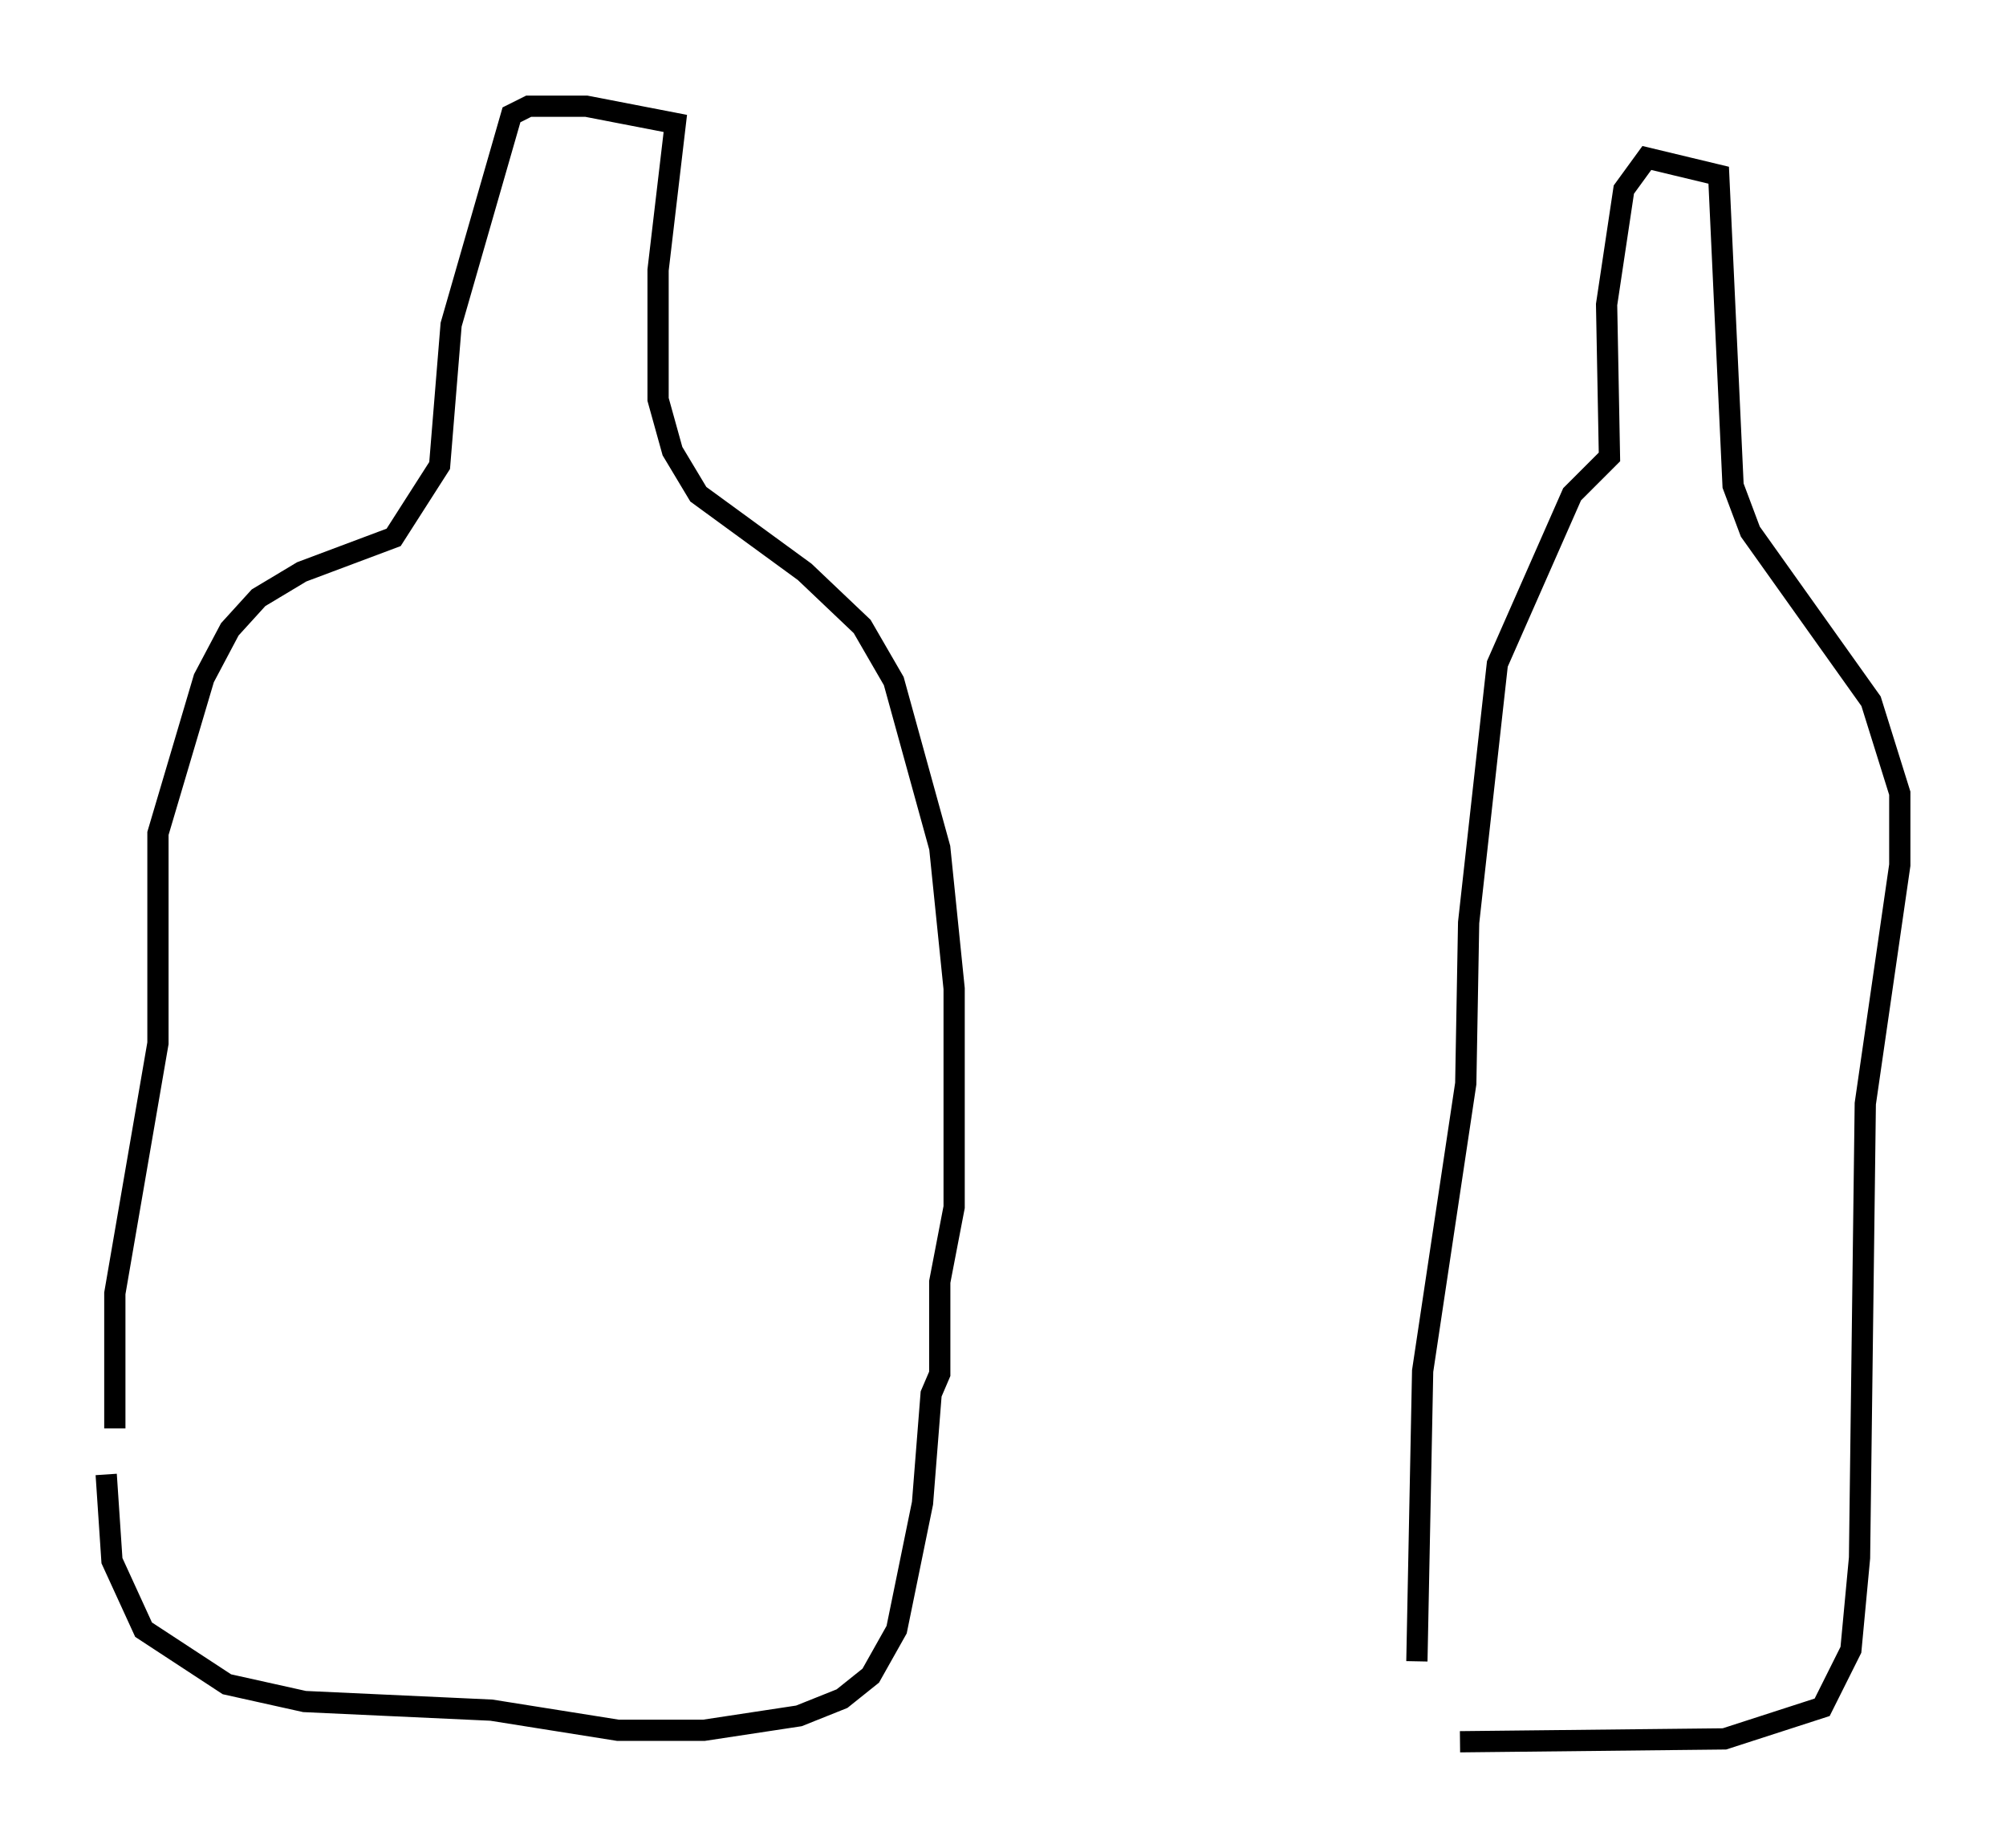<?xml version="1.0" encoding="utf-8" ?>
<svg baseProfile="full" height="86.995" version="1.1" width="94.438" xmlns="http://www.w3.org/2000/svg" xmlns:ev="http://www.w3.org/2001/xml-events" xmlns:xlink="http://www.w3.org/1999/xlink"><defs /><rect fill="white" height="86.995" width="94.438" x="0" y="0" /><path d="M6.083, 70.899 m-0.677, -3.654 l0.0, -6.36 2.03, -11.773 l0.0, -9.878 2.165, -7.307 l1.218, -2.3 1.353, -1.488 l2.03, -1.218 4.33, -1.624 l2.165, -3.383 0.541, -6.631 l2.842, -9.878 0.812, -0.406 l2.706, 0.0 4.195, 0.812 l-0.812, 6.901 0.0, 6.089 l0.677, 2.436 1.218, 2.03 l5.007, 3.654 2.706, 2.571 l1.488, 2.571 2.165, 7.848 l0.677, 6.631 0.0, 10.284 l-0.677, 3.518 0.0, 4.33 l-0.406, 0.947 -0.406, 5.142 l-1.218, 5.954 -1.218, 2.165 l-1.353, 1.083 -2.03, 0.812 l-4.465, 0.677 -4.059, 0.0 l-5.954, -0.947 -8.796, -0.406 l-3.654, -0.812 -3.924, -2.571 l-1.488, -3.248 -0.271, -4.059 m63.734, 12.584 l12.449, -0.135 4.601, -1.488 l1.353, -2.706 0.406, -4.33 l0.271, -21.38 1.624, -11.231 l0.0, -3.383 -1.353, -4.33 l-5.683, -7.984 -0.812, -2.165 l-0.677, -14.614 -3.383, -0.812 l-1.083, 1.488 -0.812, 5.413 l0.135, 7.172 -1.759, 1.759 l-3.518, 7.984 -1.353, 12.178 l-0.135, 7.578 -2.03, 13.532 l-0.271, 13.667 " fill="none" stroke="black" stroke-width="1" /></svg>
